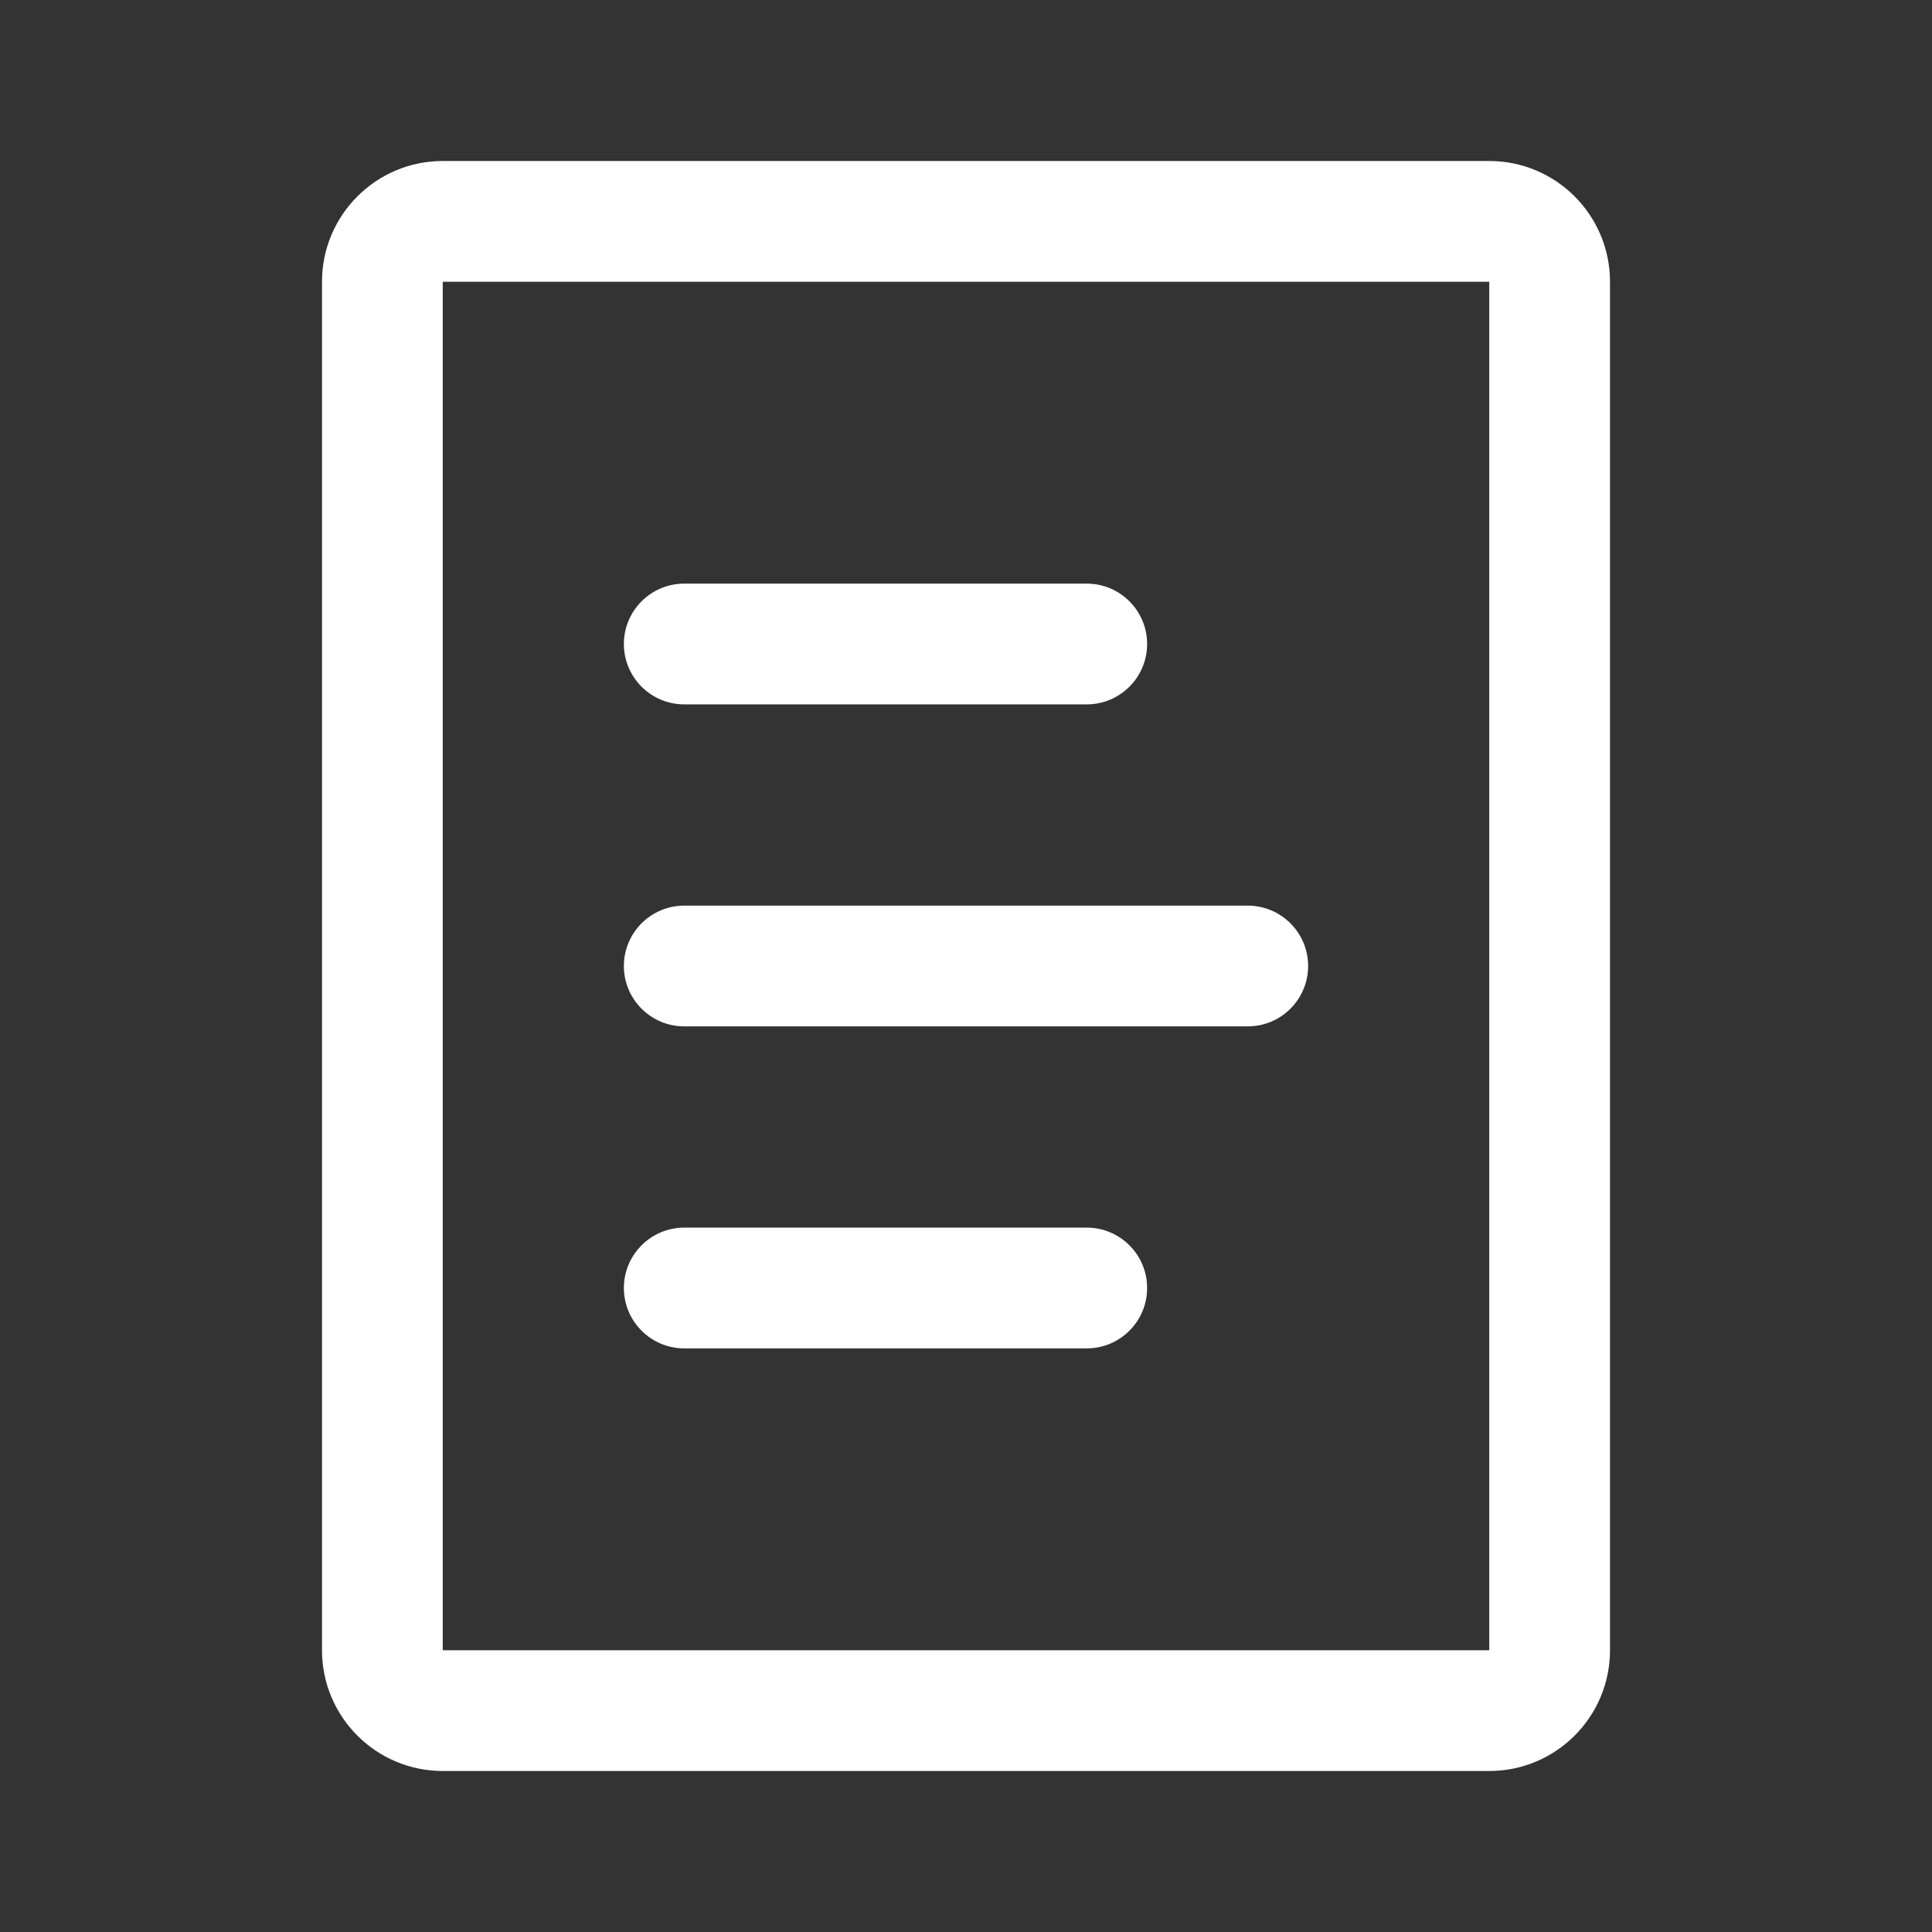 <svg width="24" height="24" viewBox="0 0 24 24" fill="none" xmlns="http://www.w3.org/2000/svg">
<rect x="0" y="0" width="24" height="24" fill="#333333" stroke="none"/>
<path fill-rule="evenodd" clip-rule="evenodd" d="M18.5 3.5H5.5V20.5H18.5V3.5ZM5.5 2C4.672 2 4 2.672 4 3.5V20.5C4 21.328 4.672 22 5.5 22H18.5C19.328 22 20 21.328 20 20.5V3.5C20 2.672 19.328 2 18.5 2H5.5Z" fill="white"/>
<path fill-rule="evenodd" clip-rule="evenodd" d="M7.75 12C7.75 11.586 8.086 11.25 8.5 11.25H15.5C15.914 11.25 16.25 11.586 16.25 12C16.25 12.414 15.914 12.75 15.5 12.75H8.5C8.086 12.75 7.75 12.414 7.75 12Z" fill="white"/>
<path fill-rule="evenodd" clip-rule="evenodd" d="M7.75 8C7.75 7.586 8.086 7.25 8.5 7.25L13.5 7.25C13.914 7.25 14.25 7.586 14.25 8C14.25 8.414 13.914 8.75 13.5 8.75L8.5 8.75C8.086 8.75 7.75 8.414 7.75 8Z" fill="white"/>
<path fill-rule="evenodd" clip-rule="evenodd" d="M7.75 16C7.75 15.586 8.086 15.25 8.5 15.25L13.5 15.25C13.914 15.25 14.25 15.586 14.25 16C14.25 16.414 13.914 16.75 13.5 16.75L8.5 16.75C8.086 16.75 7.75 16.414 7.75 16Z" fill="white"/>
</svg>
